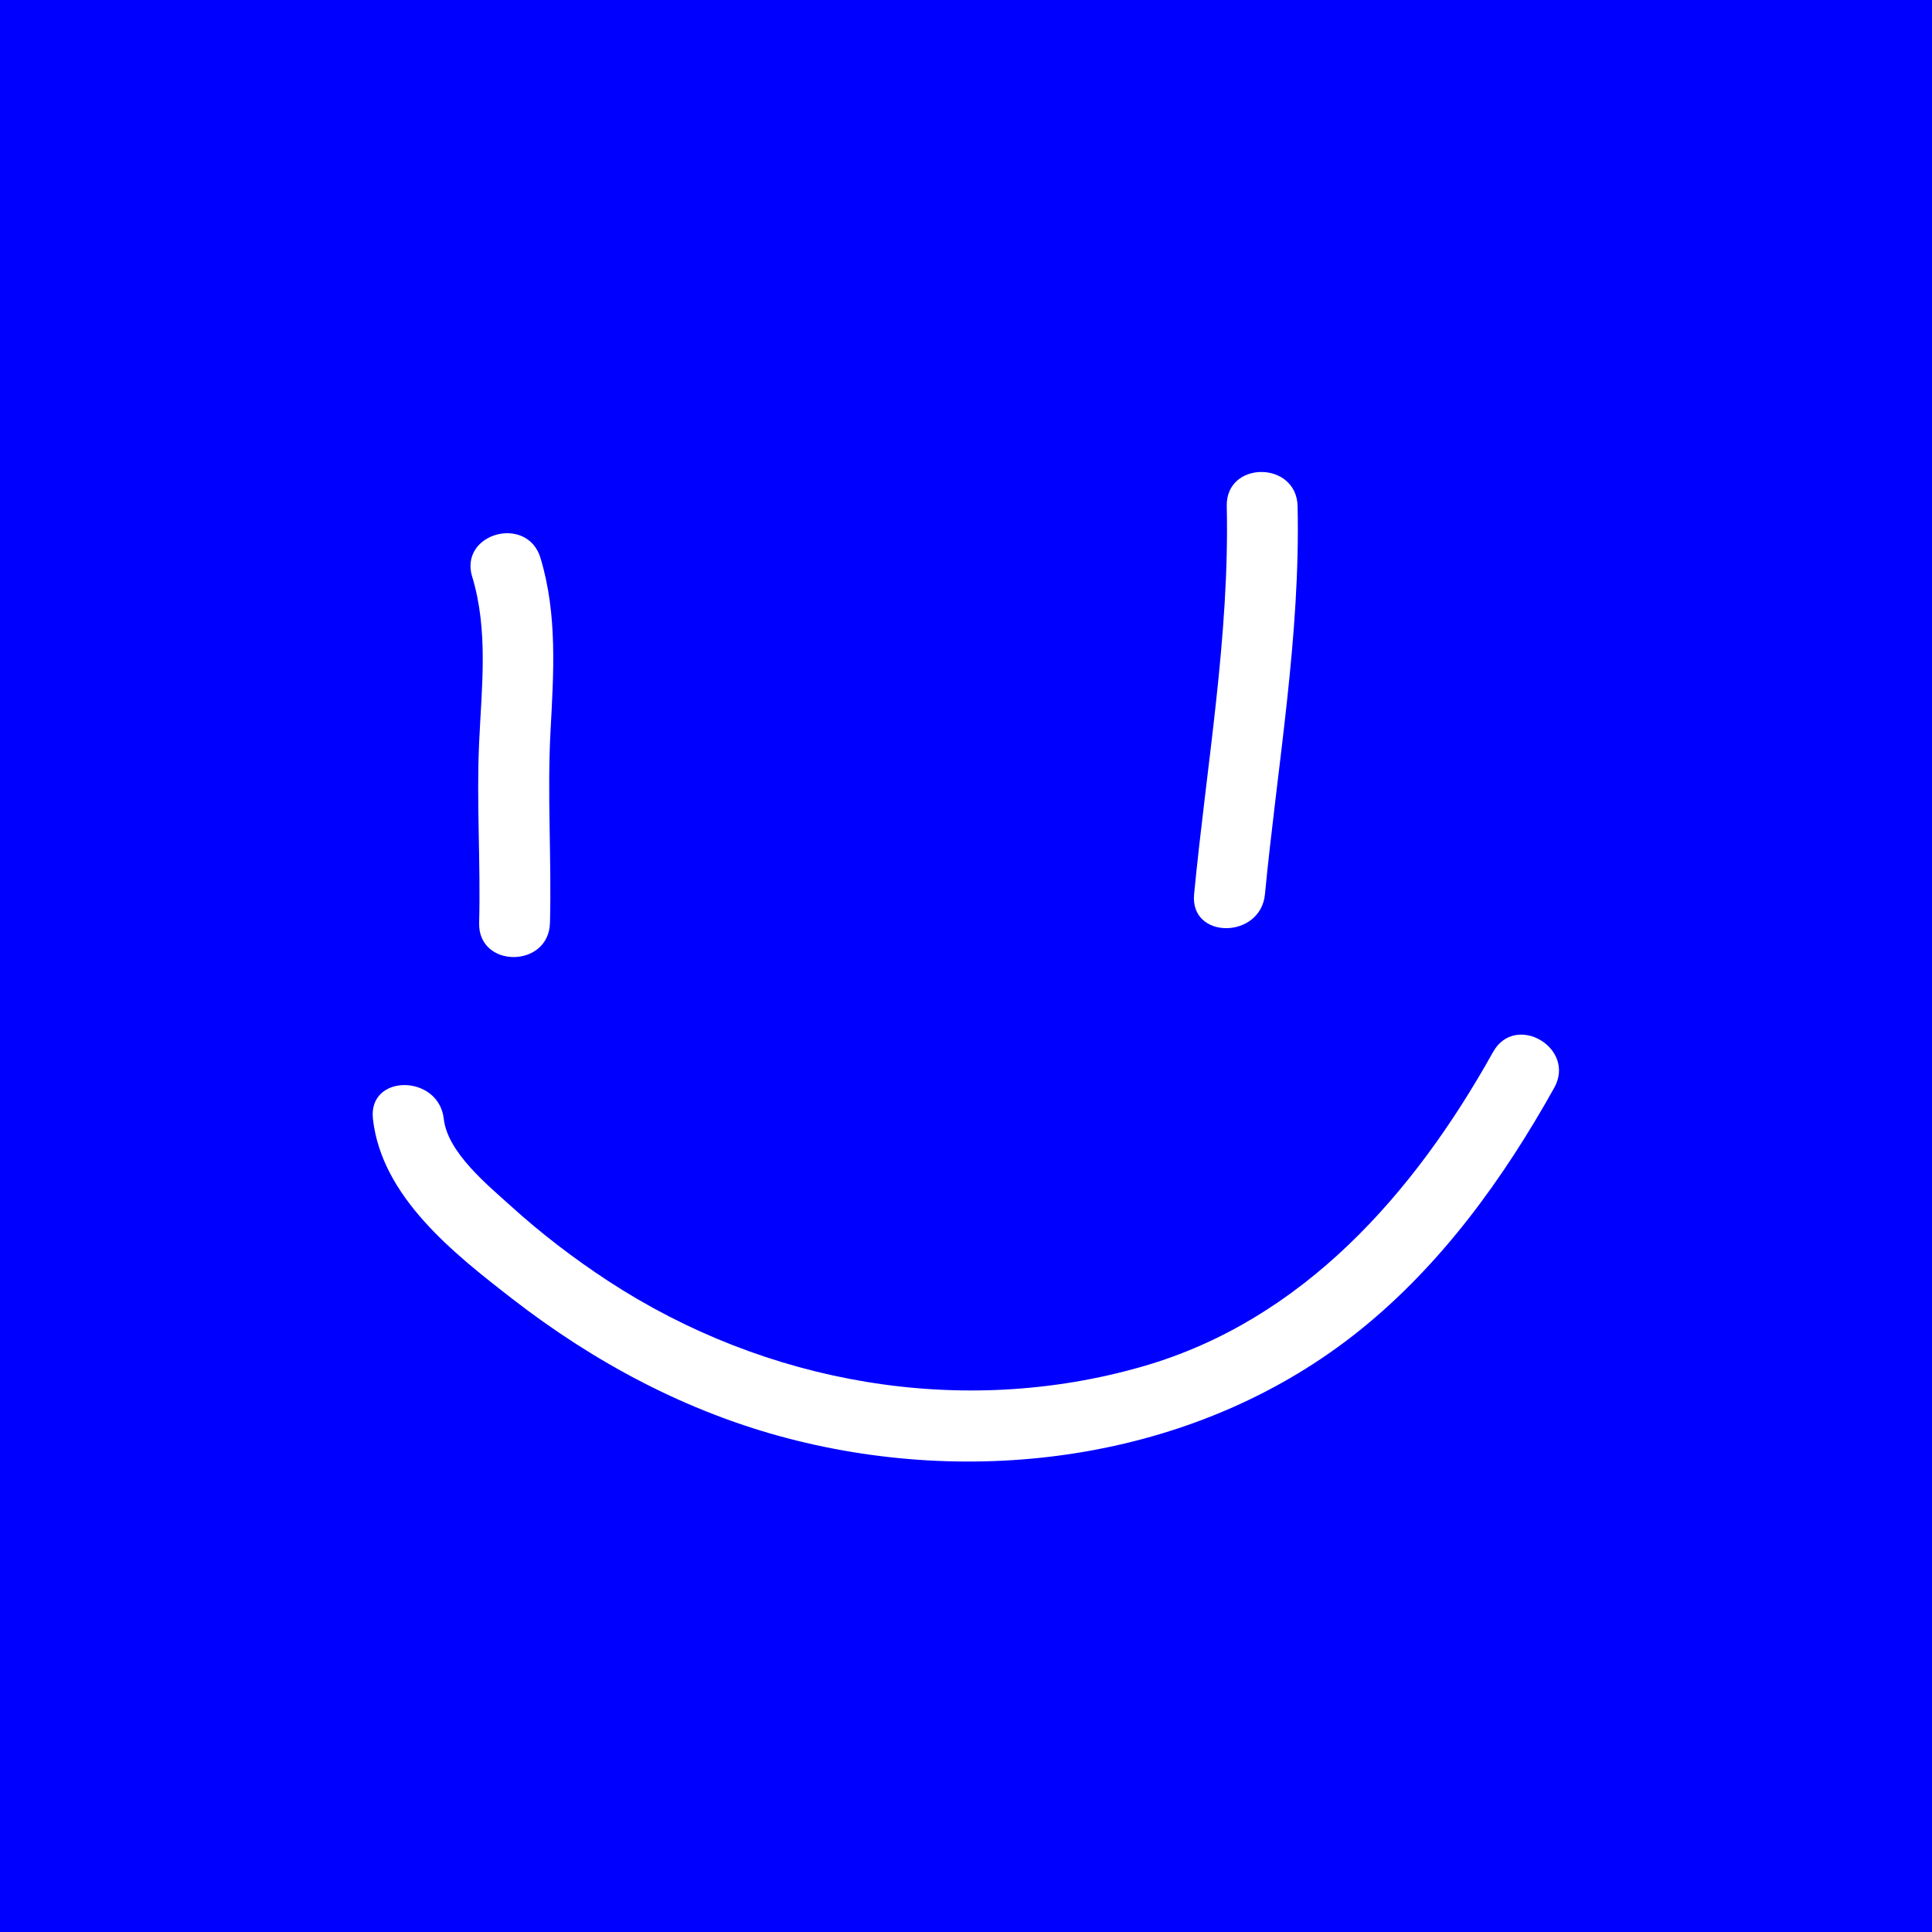 <?xml version="1.0" encoding="UTF-8"?><svg id="a" xmlns="http://www.w3.org/2000/svg" viewBox="0 0 300 300"><defs><style>.b{fill:blue;}.c{fill:#fff;}</style></defs><rect class="b" width="300" height="300"/><path class="c" d="M73.33,89.57c2.53,8.4,1.46,17.1,1.07,25.71-.43,9.34,.25,18.68,0,28.02-.19,7.08,10.81,7.08,11,0,.26-9.9-.44-19.78,.08-29.68,.48-9.07,1.11-18.15-1.55-26.97-2.04-6.76-12.66-3.88-10.61,2.92h0Z"/><path class="c" d="M190.49,78.6c.45,20.24-3.14,40.18-5.07,60.26-.68,7.04,10.33,7,11,0,1.94-20.08,5.52-40.02,5.07-60.26-.16-7.07-11.16-7.09-11,0h0Z"/><path class="c" d="M57.91,173.75c1.35,12.1,12.59,20.91,21.59,27.89,12.77,9.91,27.12,17.6,42.82,21.7,30.26,7.91,64.22,3.03,88.87-16.81,12.62-10.15,22.31-23.56,30.15-37.62,3.45-6.19-6.05-11.74-9.5-5.55-12.22,21.91-29.49,41.64-54.37,48.81-28.2,8.13-58.62,2.7-83.02-13.25-5.33-3.49-10.44-7.4-15.16-11.68-3.59-3.25-9.8-8.3-10.38-13.5-.78-6.96-11.79-7.04-11,0h0Z"/></svg>